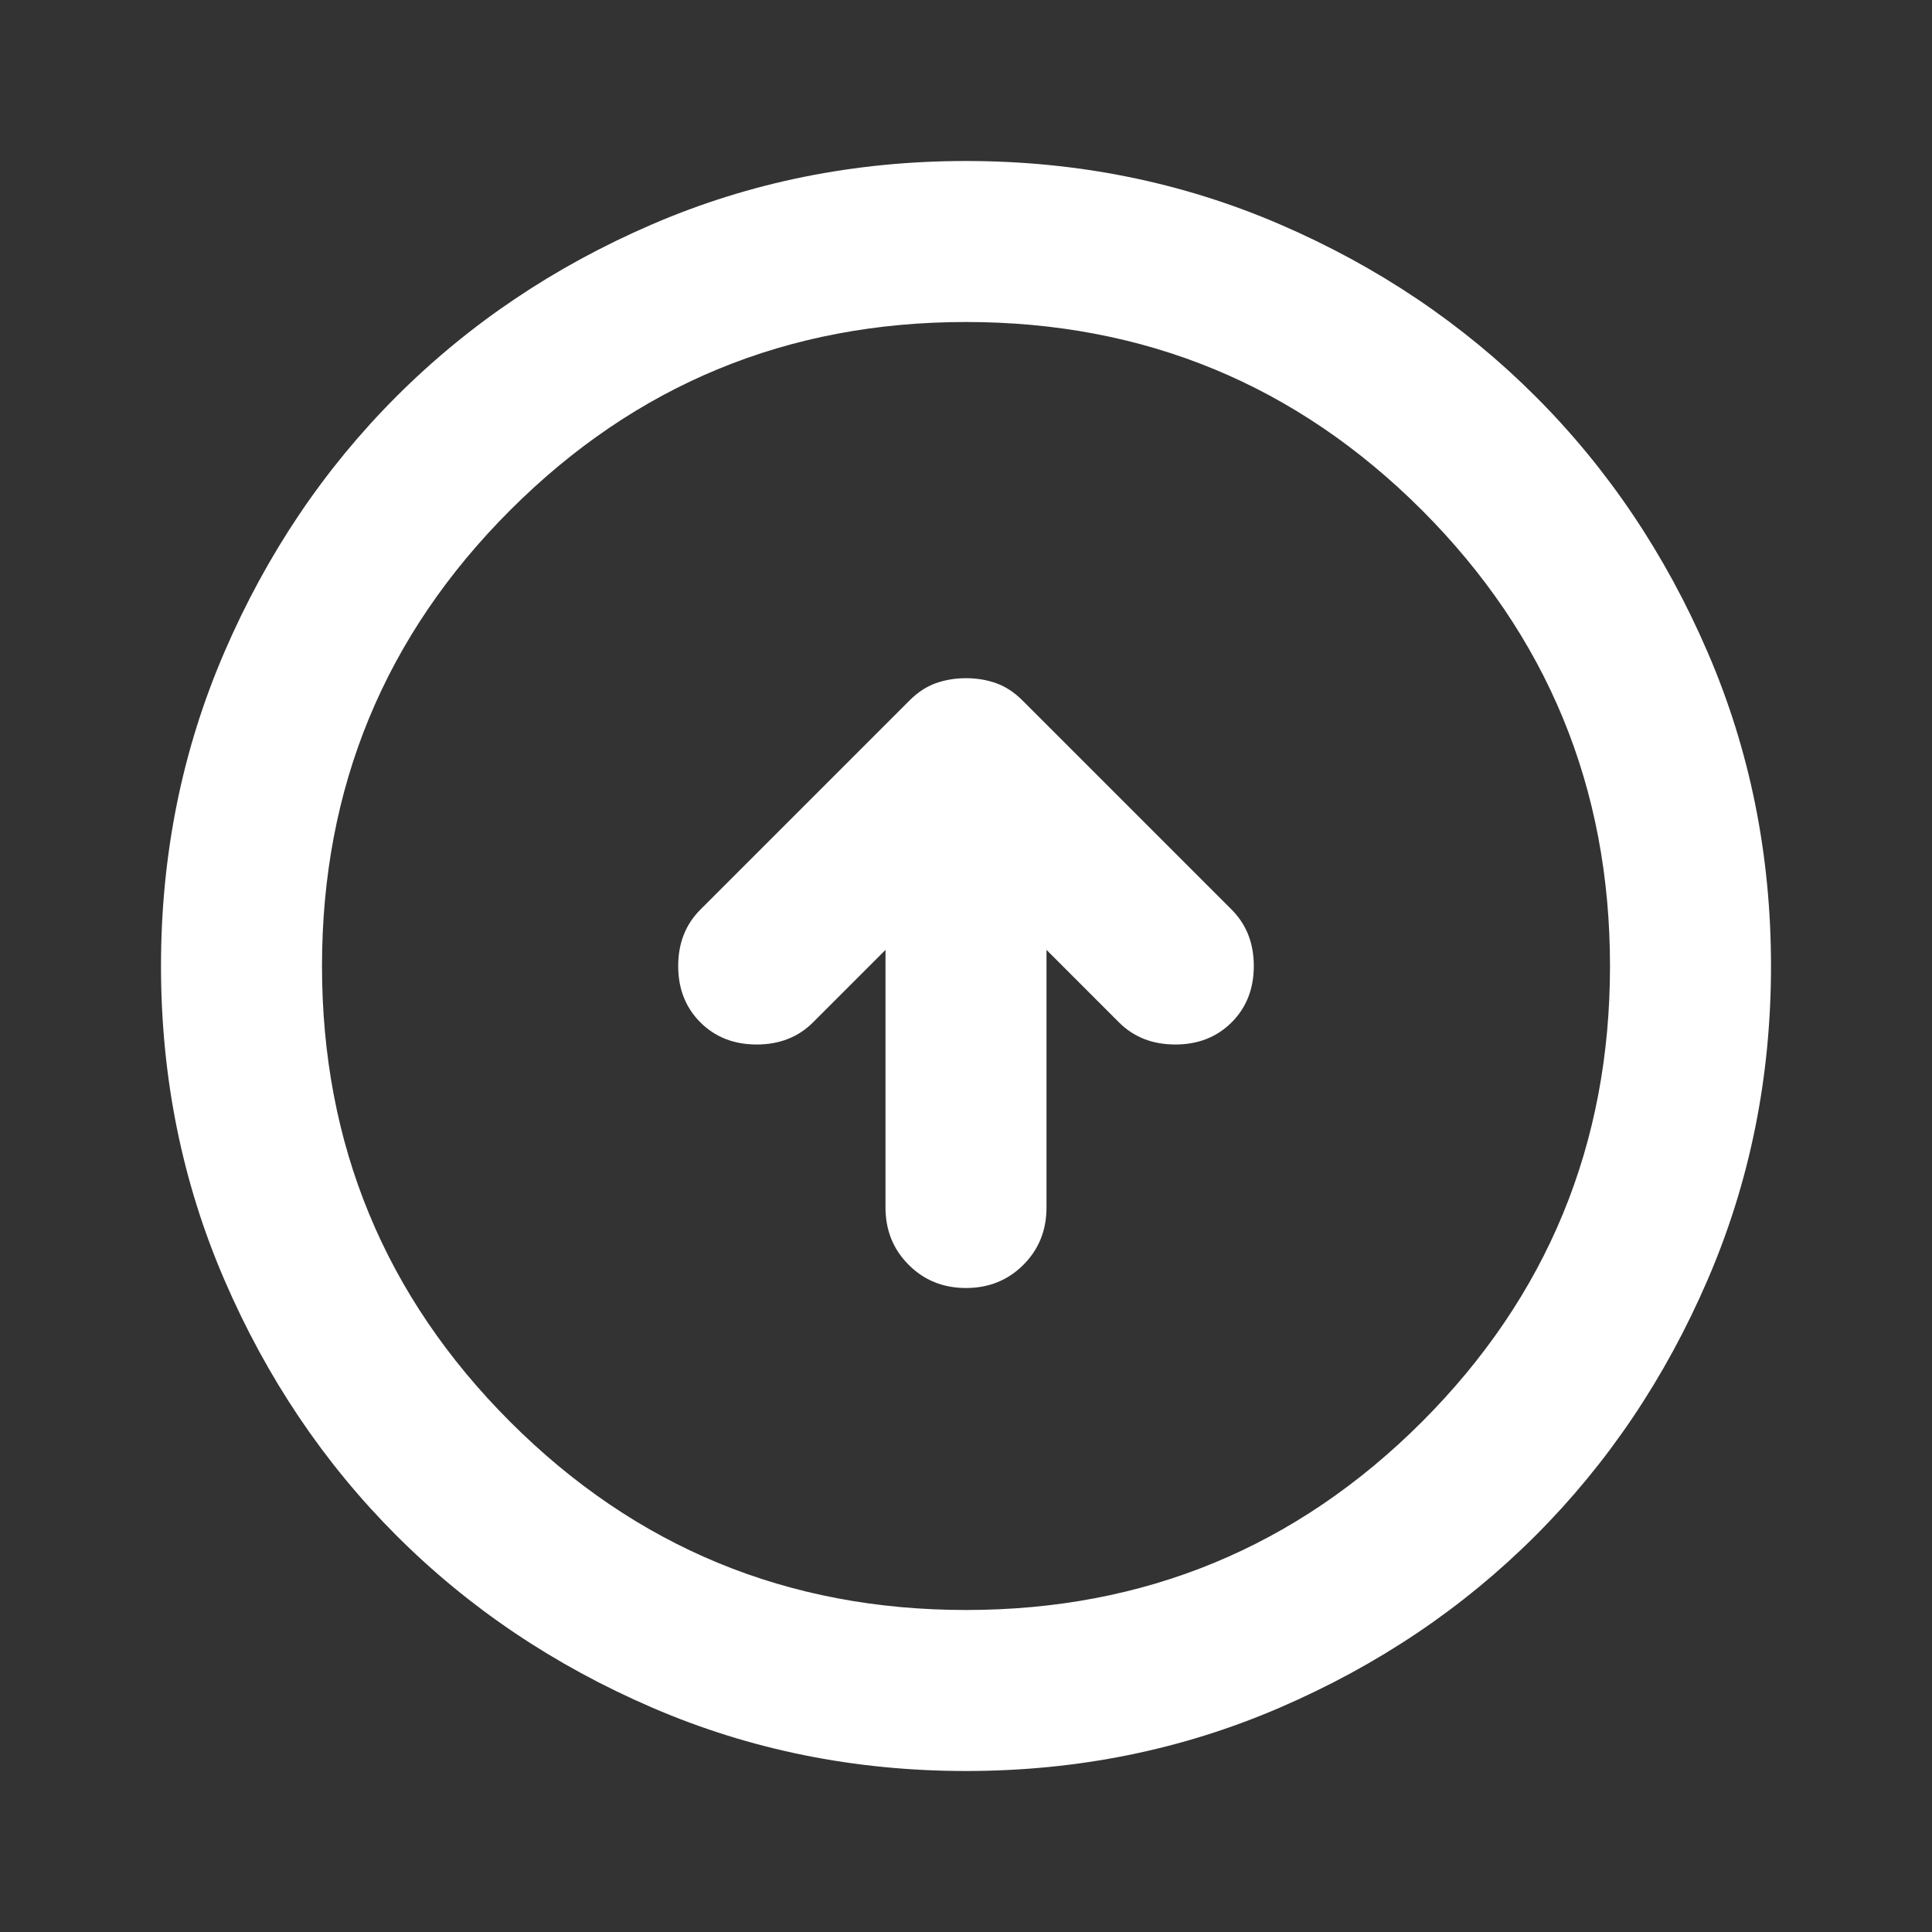 <svg width="30" height="30" viewBox="0 0 30 30" fill="none" xmlns="http://www.w3.org/2000/svg">
<rect x="0" y="0" width="30" height="30" fill="#333333" stroke="none"/>
<path d="M15 20C15.354 20 15.651 19.88 15.891 19.64C16.13 19.401 16.25 19.104 16.25 18.75V14.75L17.375 15.875C17.604 16.104 17.896 16.219 18.25 16.219C18.604 16.219 18.896 16.104 19.125 15.875C19.354 15.646 19.469 15.354 19.469 15C19.469 14.646 19.354 14.354 19.125 14.125L15.875 10.875C15.75 10.75 15.615 10.661 15.469 10.609C15.323 10.557 15.167 10.531 15 10.531C14.833 10.531 14.677 10.557 14.531 10.609C14.385 10.661 14.25 10.75 14.125 10.875L10.875 14.125C10.646 14.354 10.531 14.646 10.531 15C10.531 15.354 10.646 15.646 10.875 15.875C11.104 16.104 11.396 16.219 11.75 16.219C12.104 16.219 12.396 16.104 12.625 15.875L13.75 14.75V18.75C13.75 19.104 13.87 19.401 14.11 19.64C14.349 19.88 14.646 20 15 20ZM15 27.5C13.271 27.5 11.646 27.172 10.125 26.515C8.604 25.859 7.281 24.969 6.156 23.844C5.031 22.719 4.141 21.396 3.485 19.875C2.828 18.354 2.5 16.729 2.5 15C2.5 13.271 2.828 11.646 3.485 10.125C4.141 8.604 5.031 7.281 6.156 6.156C7.281 5.031 8.604 4.14 10.125 3.484C11.646 2.828 13.271 2.5 15 2.5C16.729 2.5 18.354 2.828 19.875 3.484C21.396 4.14 22.719 5.031 23.844 6.156C24.969 7.281 25.859 8.604 26.515 10.125C27.172 11.646 27.5 13.271 27.5 15C27.5 16.729 27.172 18.354 26.515 19.875C25.859 21.396 24.969 22.719 23.844 23.844C22.719 24.969 21.396 25.859 19.875 26.515C18.354 27.172 16.729 27.5 15 27.5ZM15 25C17.771 25 20.13 24.026 22.079 22.079C24.026 20.13 25 17.771 25 15C25 12.229 24.026 9.87 22.079 7.921C20.13 5.974 17.771 5 15 5C12.229 5 9.87 5.974 7.923 7.921C5.974 9.87 5 12.229 5 15C5 17.771 5.974 20.13 7.923 22.079C9.87 24.026 12.229 25 15 25Z" fill="white"/>
</svg>
